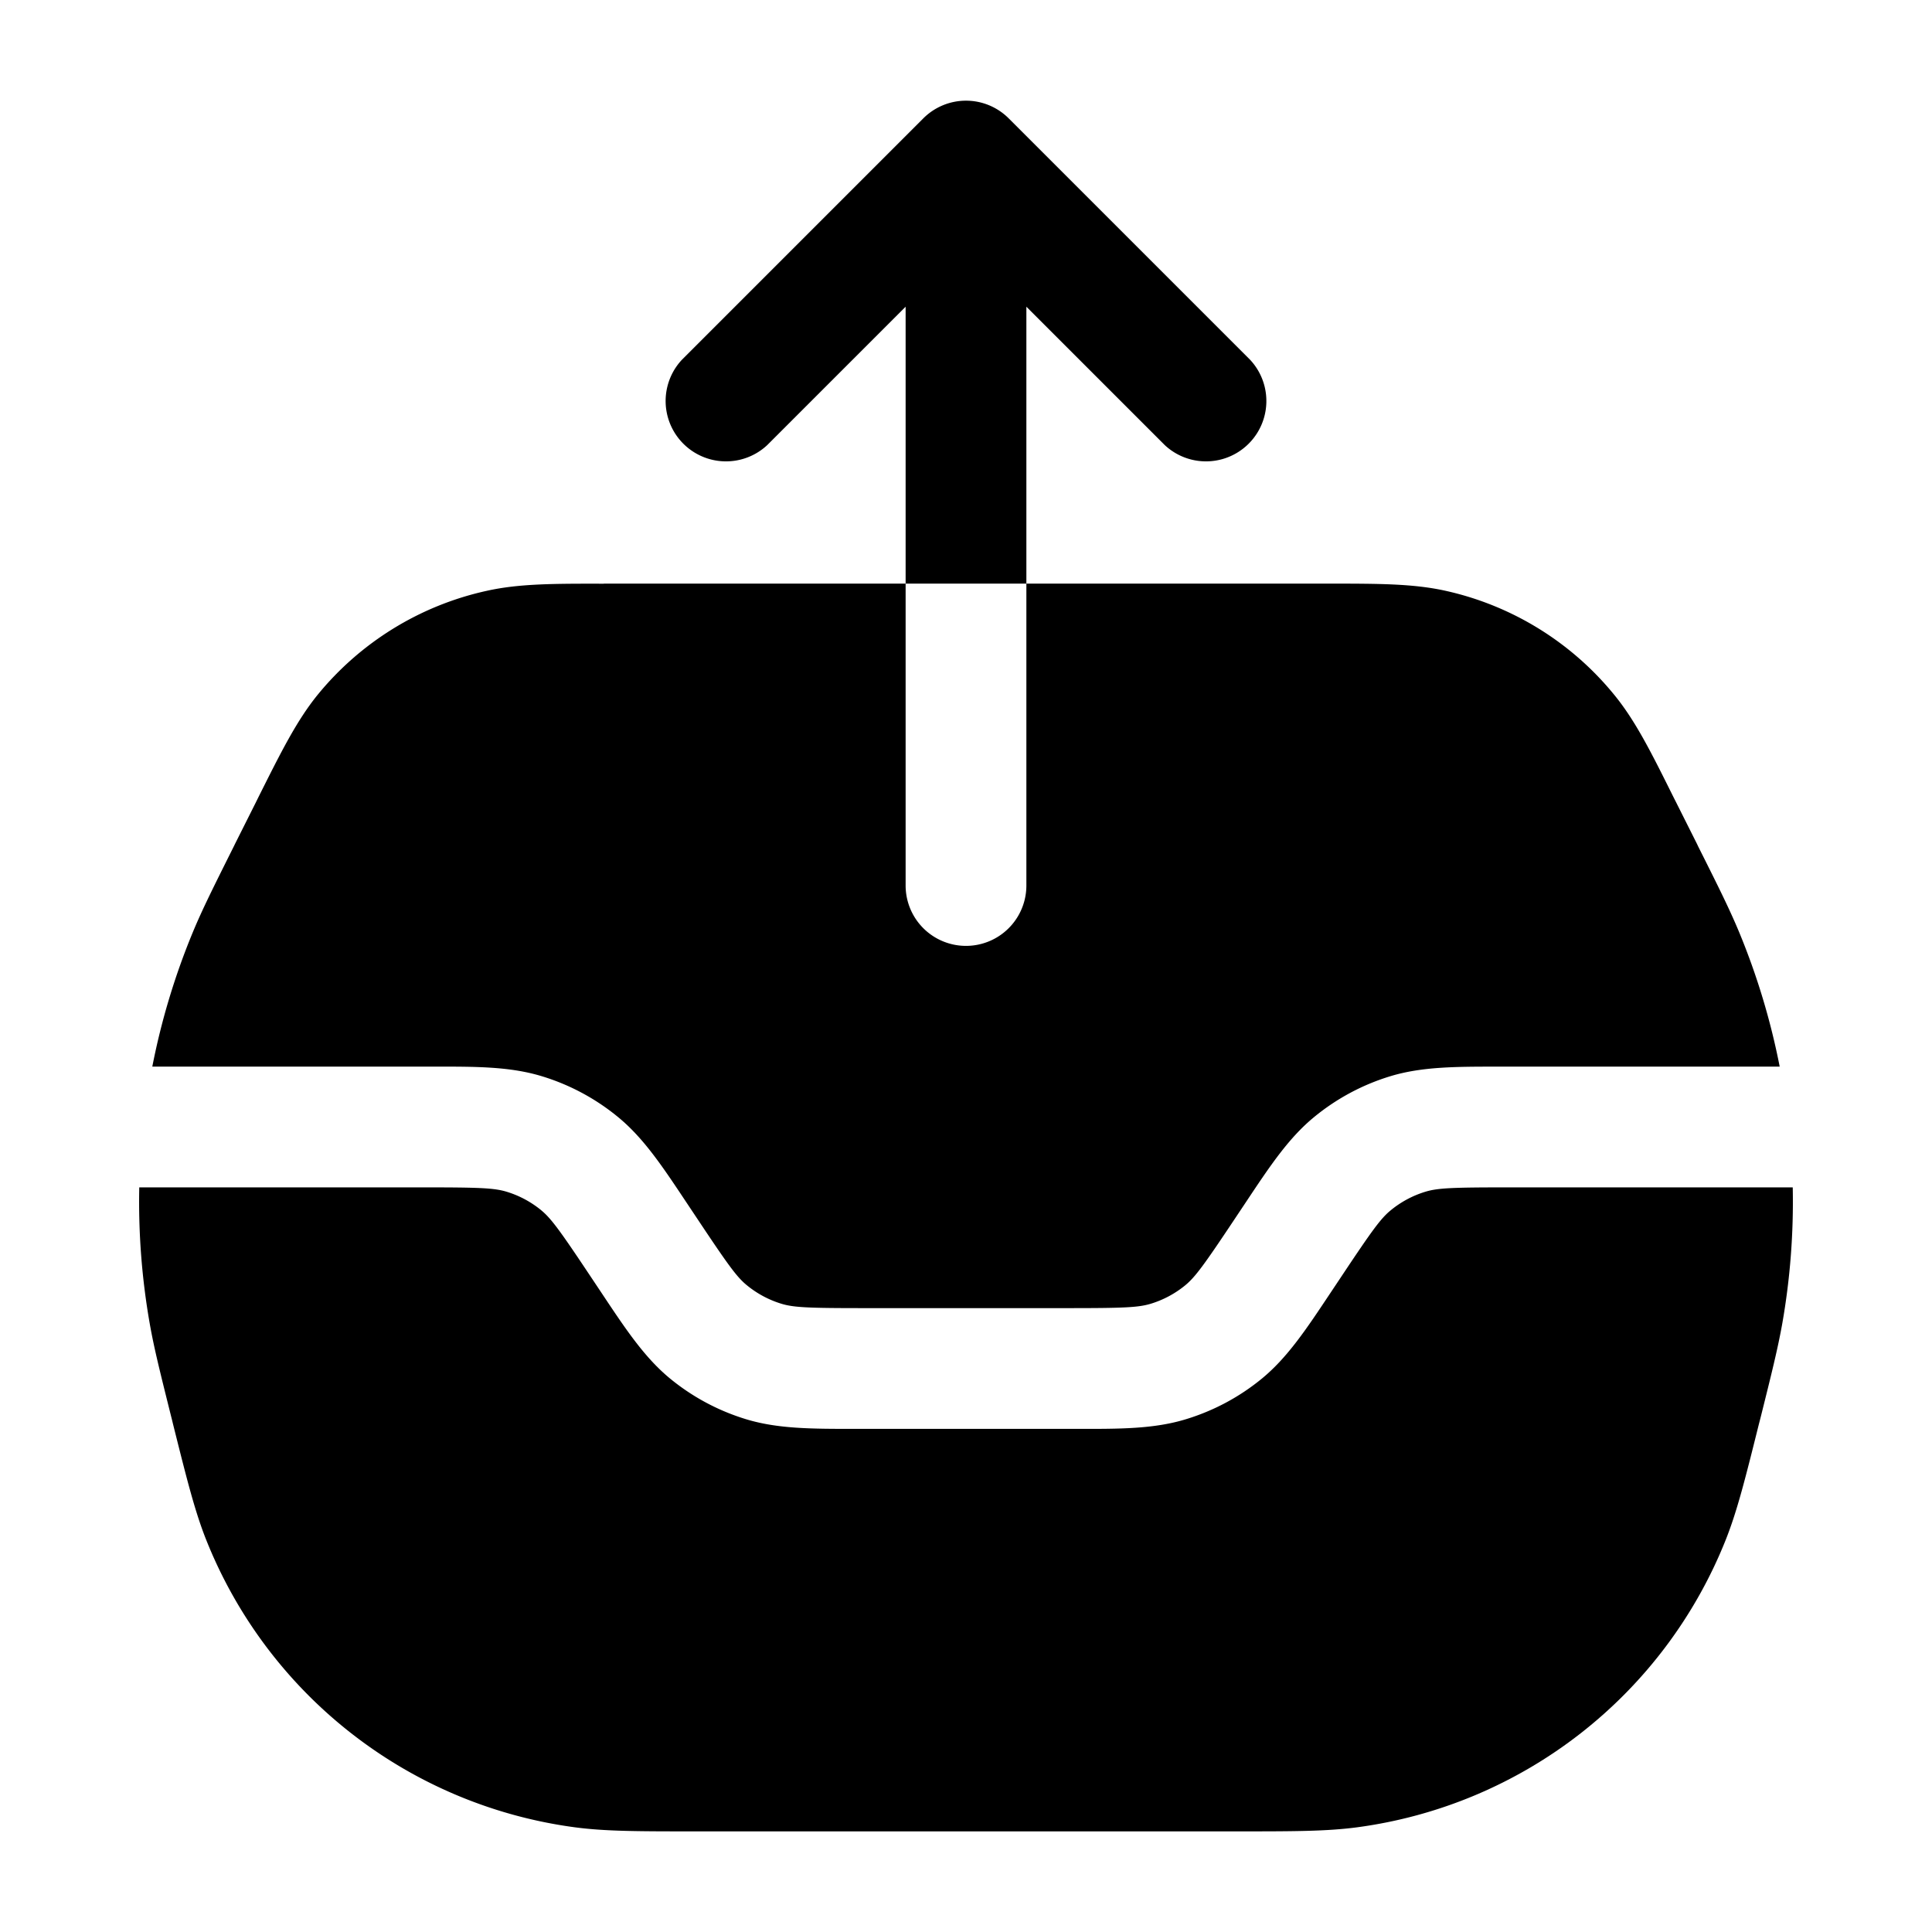 <svg xmlns="http://www.w3.org/2000/svg" width="24" height="24" fill="currentColor" viewBox="0 0 24 24">
  <path fill-rule="evenodd" d="M7.5 7.25h9c.624 0 1.055 0 1.457.089a3.75 3.75 0 012.101 1.299c.26.32.452.704.73 1.263l.038.075.255.508.014.03c.25.498.392.783.512 1.072.223.54.39 1.097.501 1.664H18.62c-.535 0-.955 0-1.348.119a2.748 2.748 0 00-.947.507c-.317.26-.55.61-.846 1.055l-.052.078-.1.15c-.373.56-.48.705-.603.807a1.252 1.252 0 01-.43.23c-.153.046-.333.054-1.006.054h-2.575c-.672 0-.853-.008-1.005-.054a1.252 1.252 0 01-.43-.23c-.124-.101-.23-.247-.603-.807l-.1-.15-.052-.078c-.296-.445-.529-.795-.846-1.055a2.748 2.748 0 00-.947-.507c-.394-.12-.814-.12-1.348-.119H1.892a8.748 8.748 0 01.501-1.664c.12-.29.263-.574.512-1.073l.014-.029.255-.508.037-.075c.28-.559.472-.944.73-1.264A3.75 3.75 0 016.044 7.34c.402-.09.833-.09 1.457-.089zm-5.77 7.5a8.748 8.748 0 00.13 1.692c.054.308.132.617.267 1.158l.008.031.015.062c.167.666.268 1.074.41 1.432a5.75 5.75 0 004.578 3.574c.382.051.802.051 1.49.051h6.745c.687 0 1.107 0 1.489-.051a5.75 5.75 0 004.577-3.574c.142-.358.244-.766.41-1.432l.016-.062.008-.031c.135-.54.212-.85.267-1.158a8.743 8.743 0 00.13-1.692h-3.558c-.672 0-.853.008-1.005.054a1.252 1.252 0 00-.43.23c-.124.101-.23.247-.603.807l-.1.15-.052.078c-.296.445-.529.795-.846 1.056-.28.23-.601.401-.947.506-.394.12-.814.12-1.348.119h-2.762c-.535 0-.955 0-1.348-.119a2.748 2.748 0 01-.947-.506c-.317-.261-.55-.611-.846-1.056l-.052-.078-.1-.15c-.373-.56-.48-.705-.603-.807a1.252 1.252 0 00-.43-.23c-.153-.046-.333-.054-1.006-.054H1.731zm9.74-13.28a.75.75 0 011.06 0l3 3a.75.75 0 01-1.06 1.06l-1.72-1.72V11a.75.75 0 01-1.5 0V3.81L9.53 5.53a.75.75 0 01-1.06-1.06l3-3z"/>
</svg>

